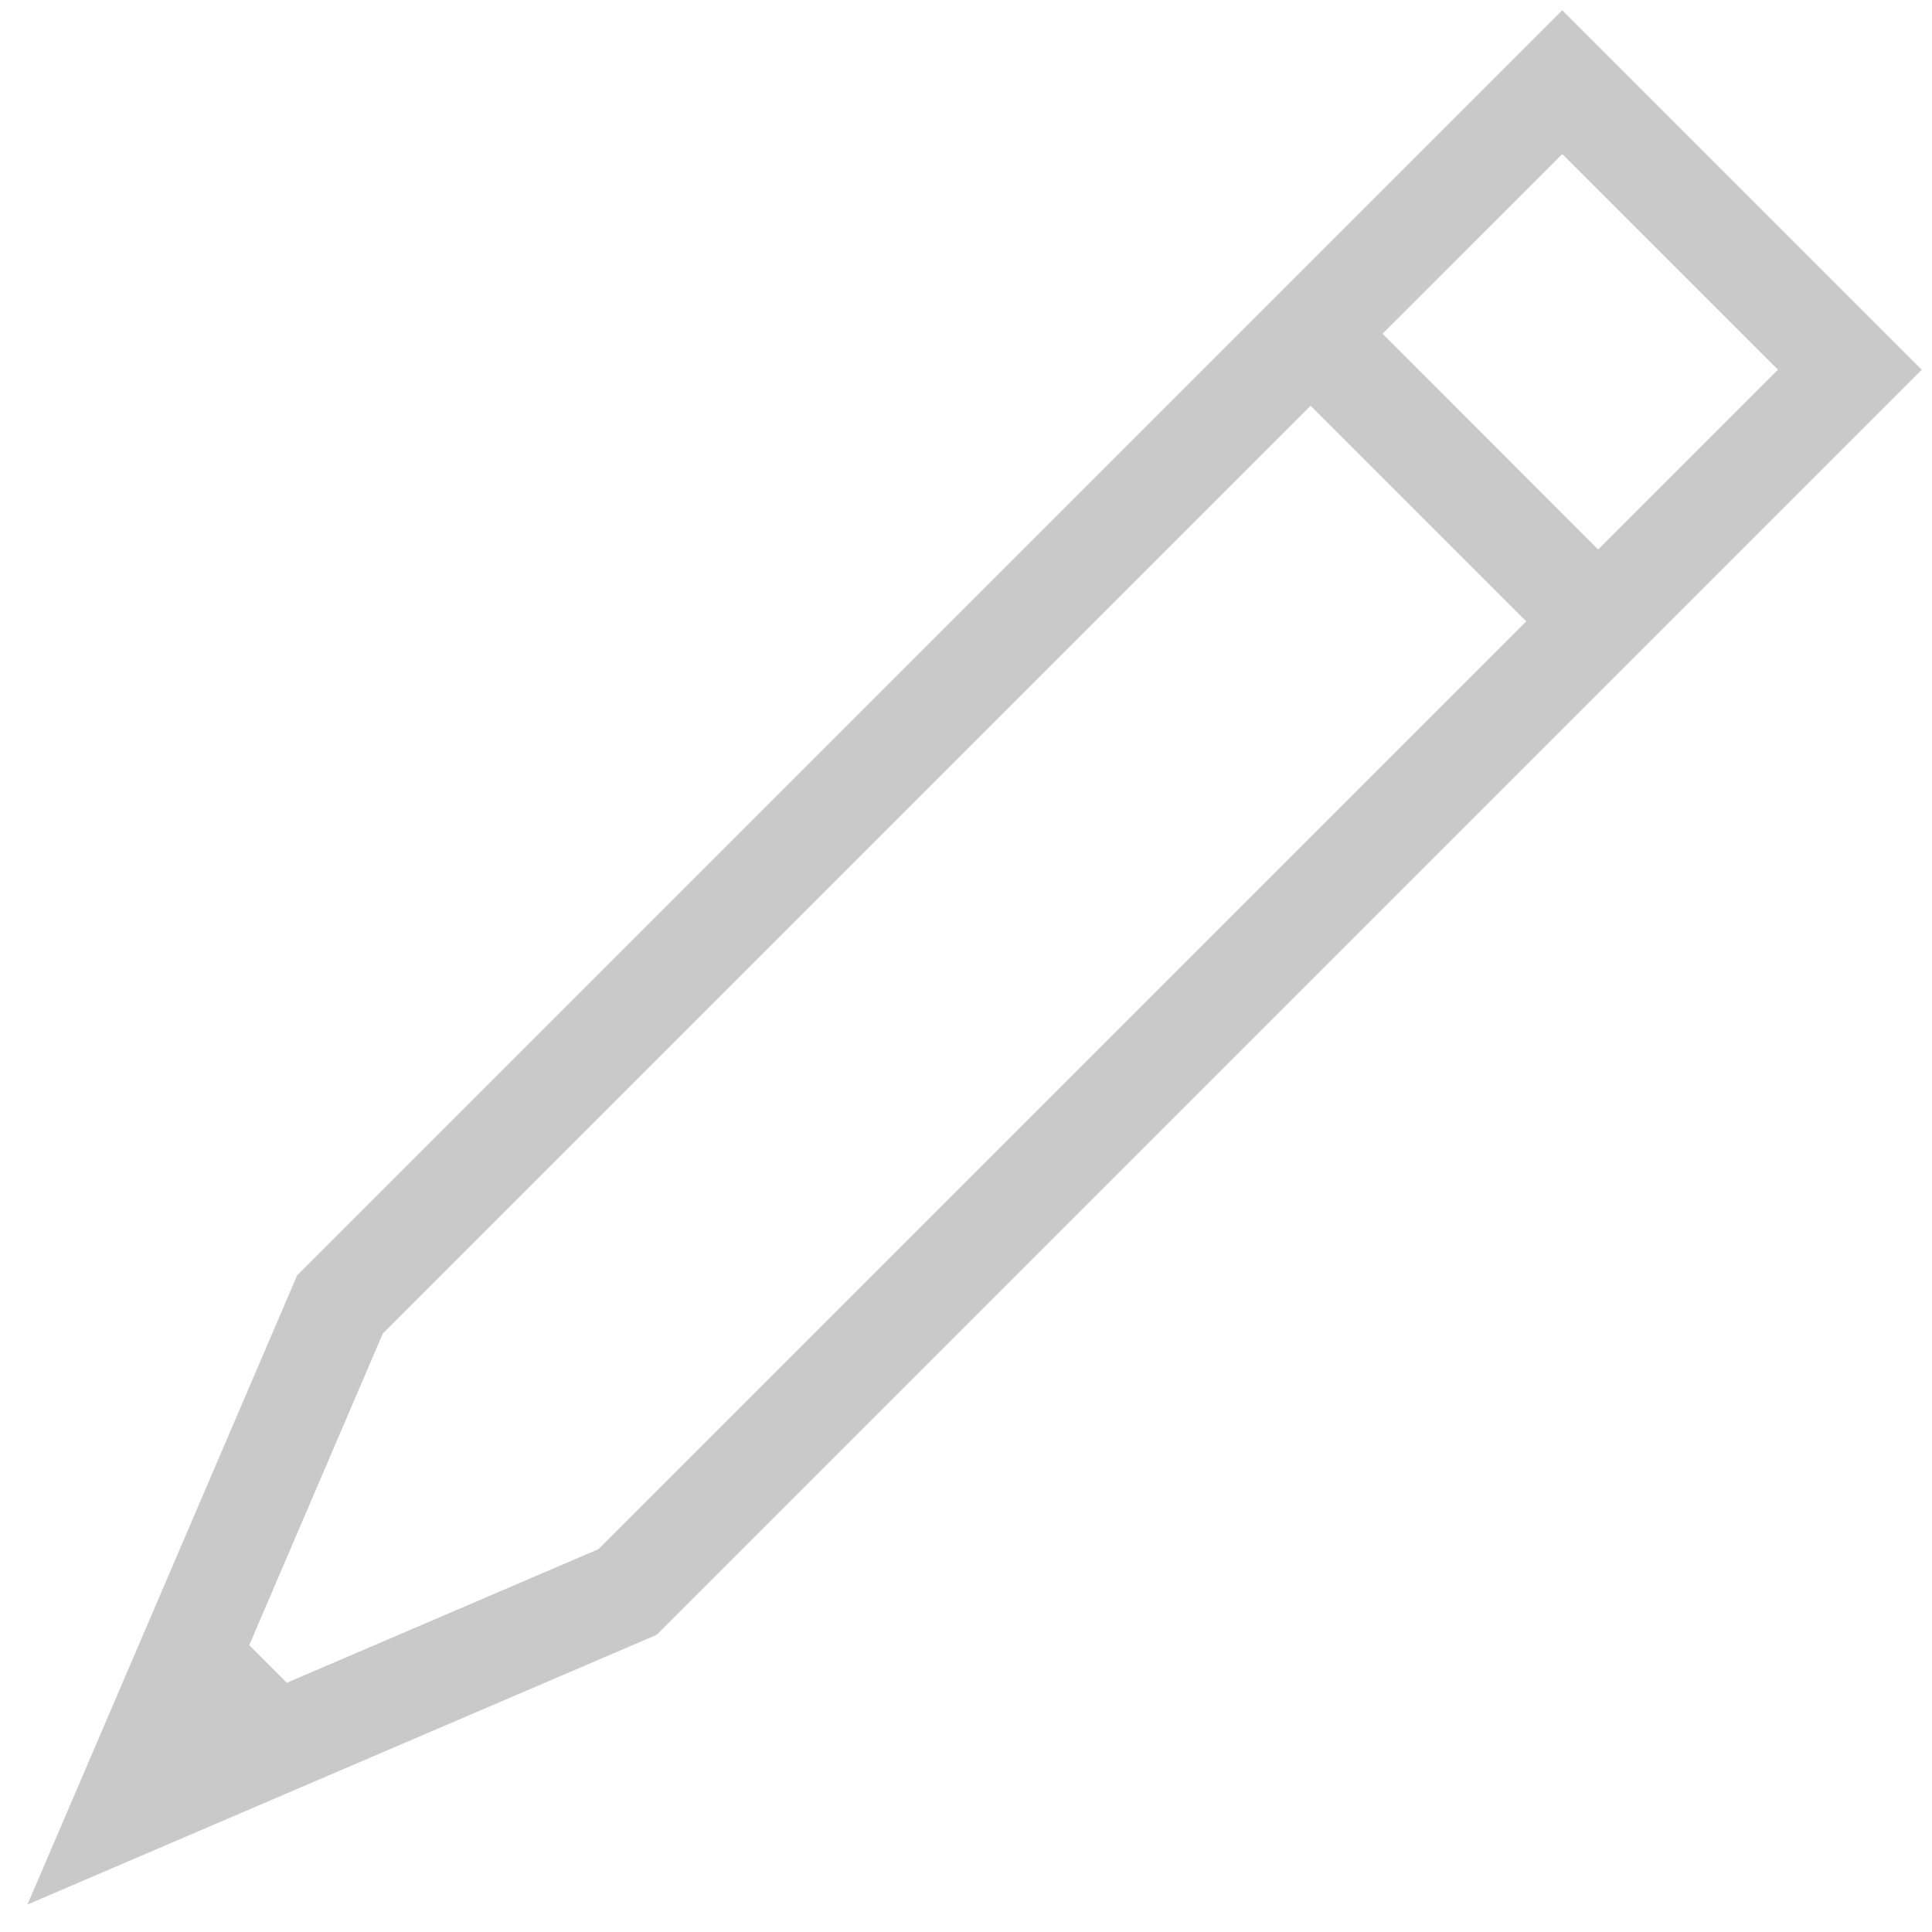 <svg width="19" height="19" viewBox="0 0 19 19" fill="none" xmlns="http://www.w3.org/2000/svg">
<path fill-rule="evenodd" clip-rule="evenodd" d="M15.364 0.101L18.899 3.636L16.071 6.464L6.457 16.078L0.27 18.73L2.922 12.543L15.364 0.101ZM12.889 3.99L3.765 13.114L2.451 16.179L2.821 16.549L5.886 15.235L15.01 6.111L12.889 3.99ZM15.717 5.404L13.596 3.282L15.364 1.515L17.485 3.636L15.717 5.404Z" fill="#C9C9C9"/>
</svg>
